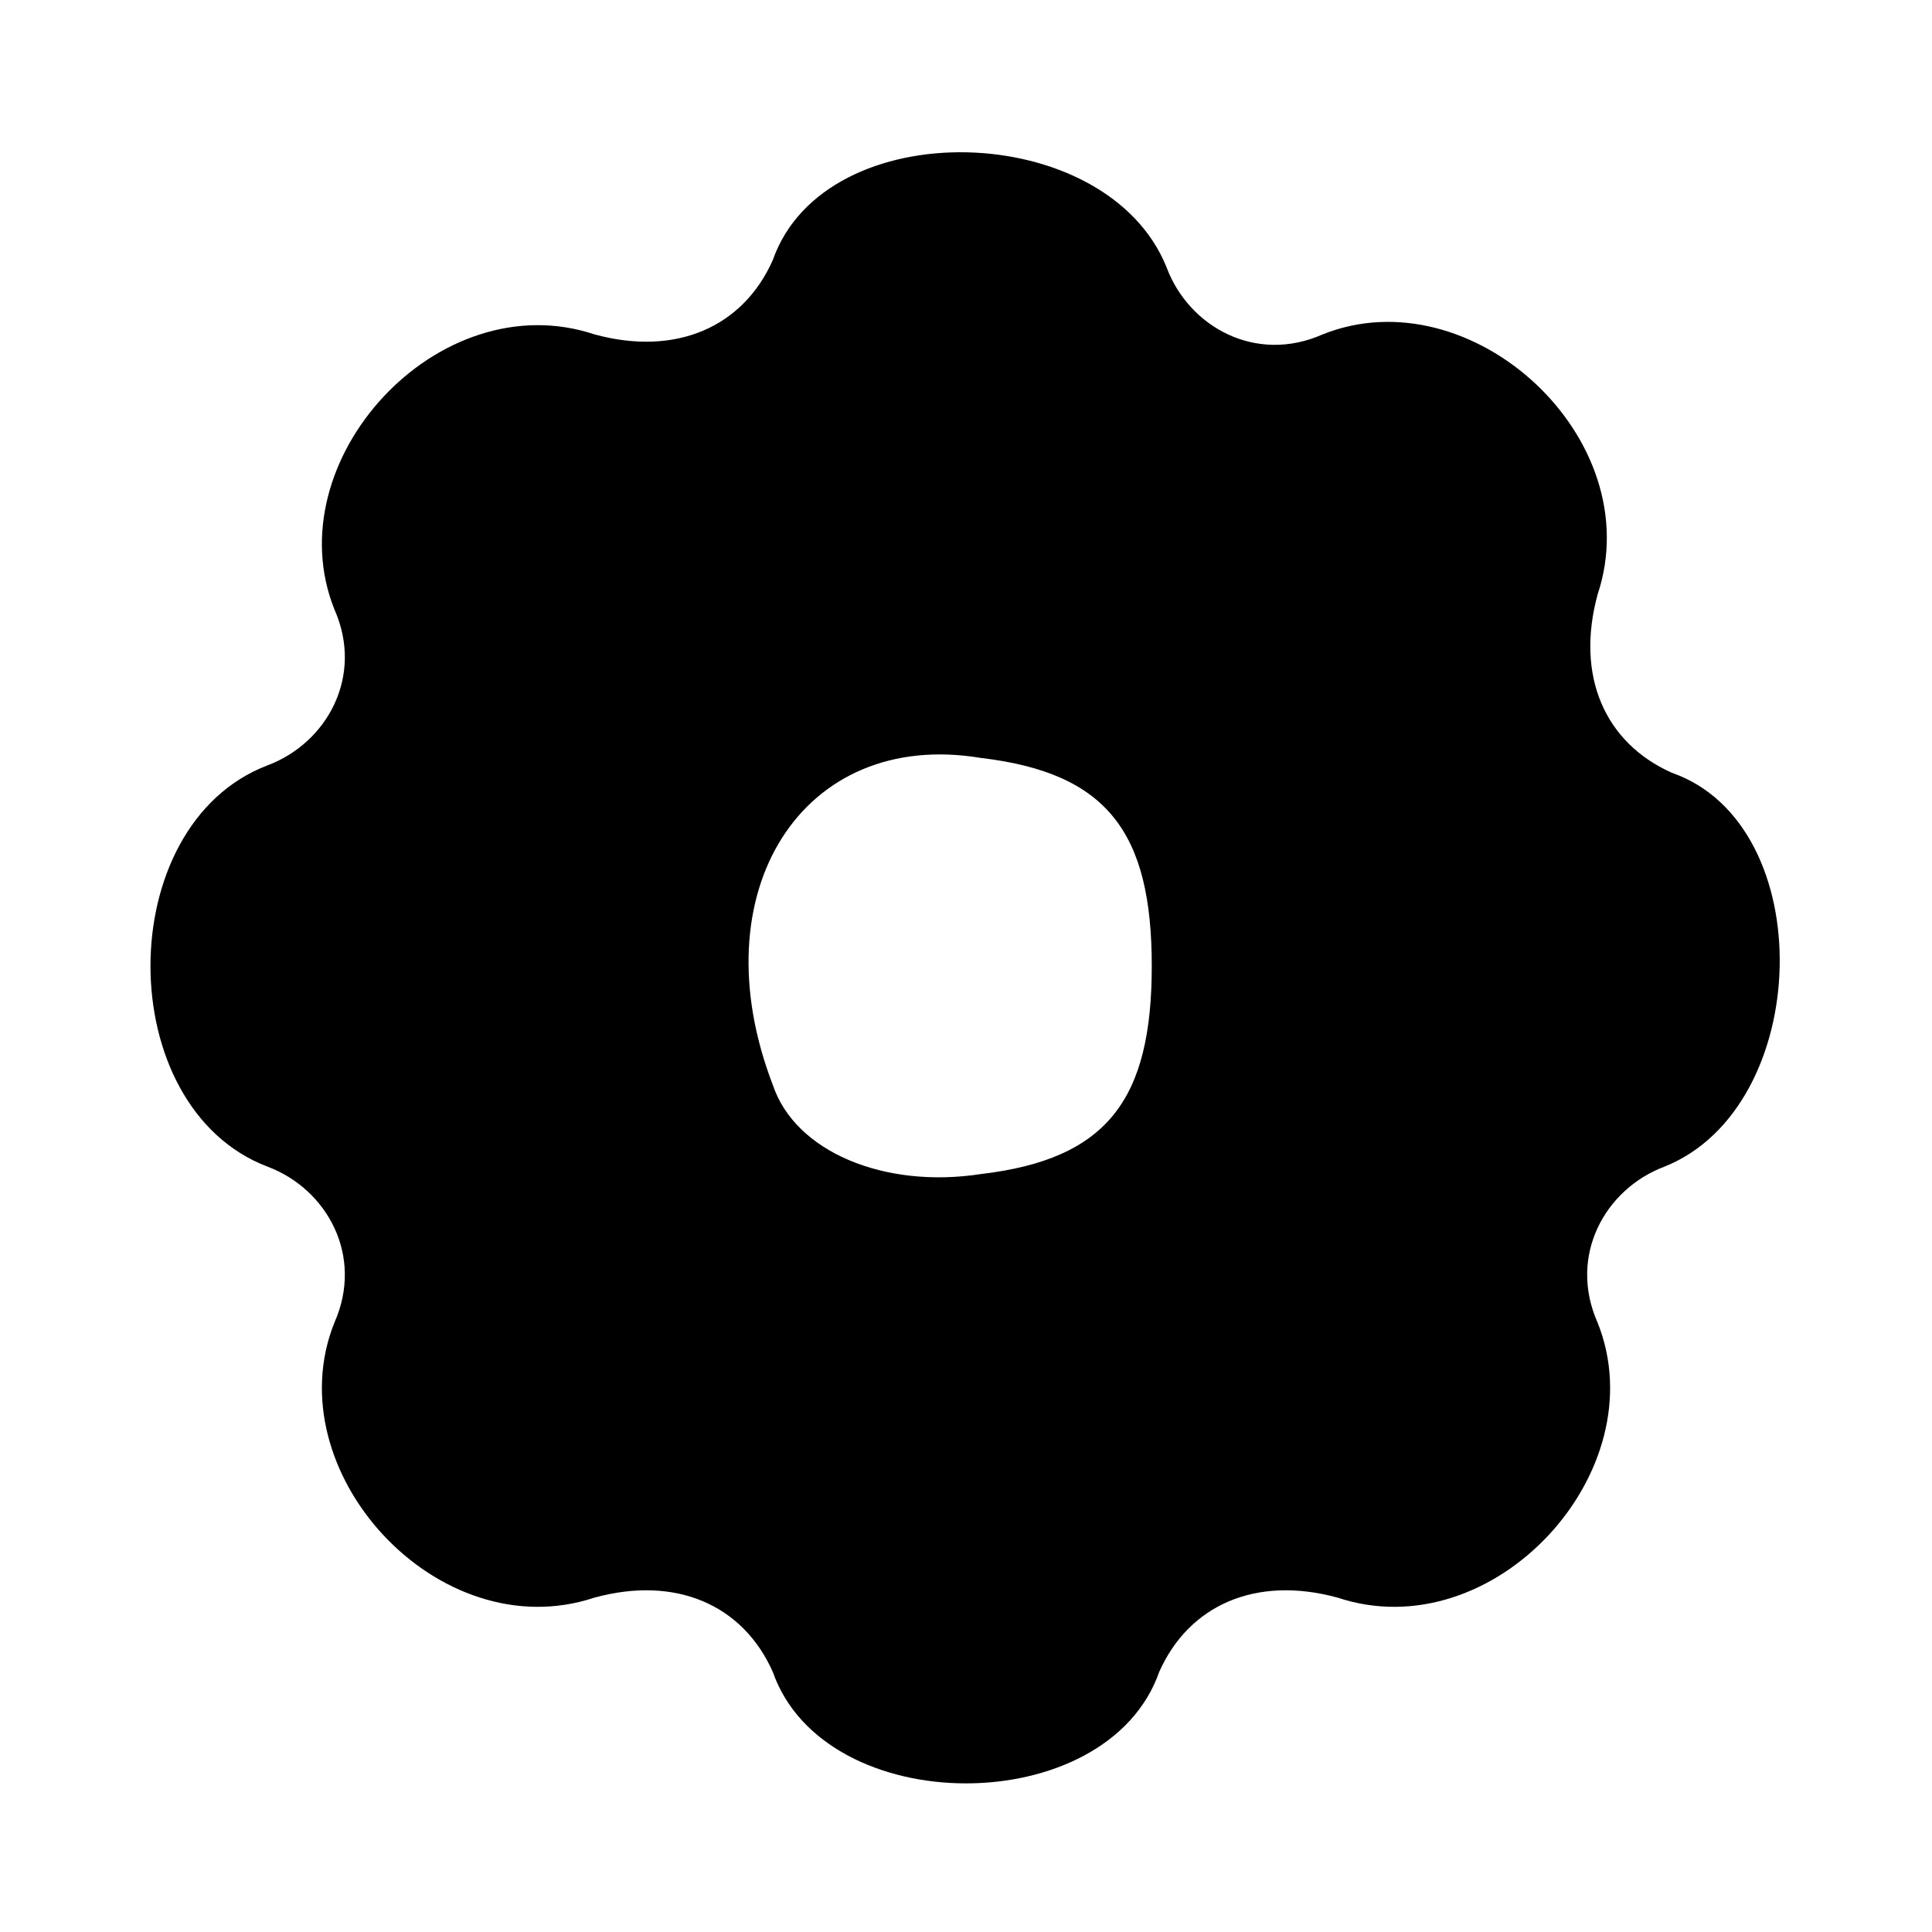 
<svg version="1.0" xmlns="http://www.w3.org/2000/svg"
 width="26pt" height="26pt" viewBox="0 0 26 26"
 preserveAspectRatio="xMidYMid meet">

<g transform="translate(0,26) scale(0.1,-0.1)"
fill="#000000" stroke="none">
<path d="M104 225 c-4 -9 -13 -13 -24 -10 -21 7 -43 -17 -35 -37 4 -9 -1 -18
-9 -21 -21 -8 -21 -46 0 -54 8 -3 13 -12 9 -21 -8 -20 14 -44 35 -37 11 3 20
-1 24 -10 7 -20 45 -20 52 0 4 9 13 13 24 10 21 -7 43 17 35 37 -4 9 1 18 9
21 20 8 21 46 1 53 -9 4 -13 13 -10 24 7 21 -17 43 -37 35 -9 -4 -18 1 -21 9
-8 20 -46 21 -53 1z m51 -95 c0 -18 -6 -26 -23 -28 -13 -2 -25 3 -28 12 -10
26 4 48 28 44 17 -2 23 -10 23 -28z"/>
</g>
</svg>
